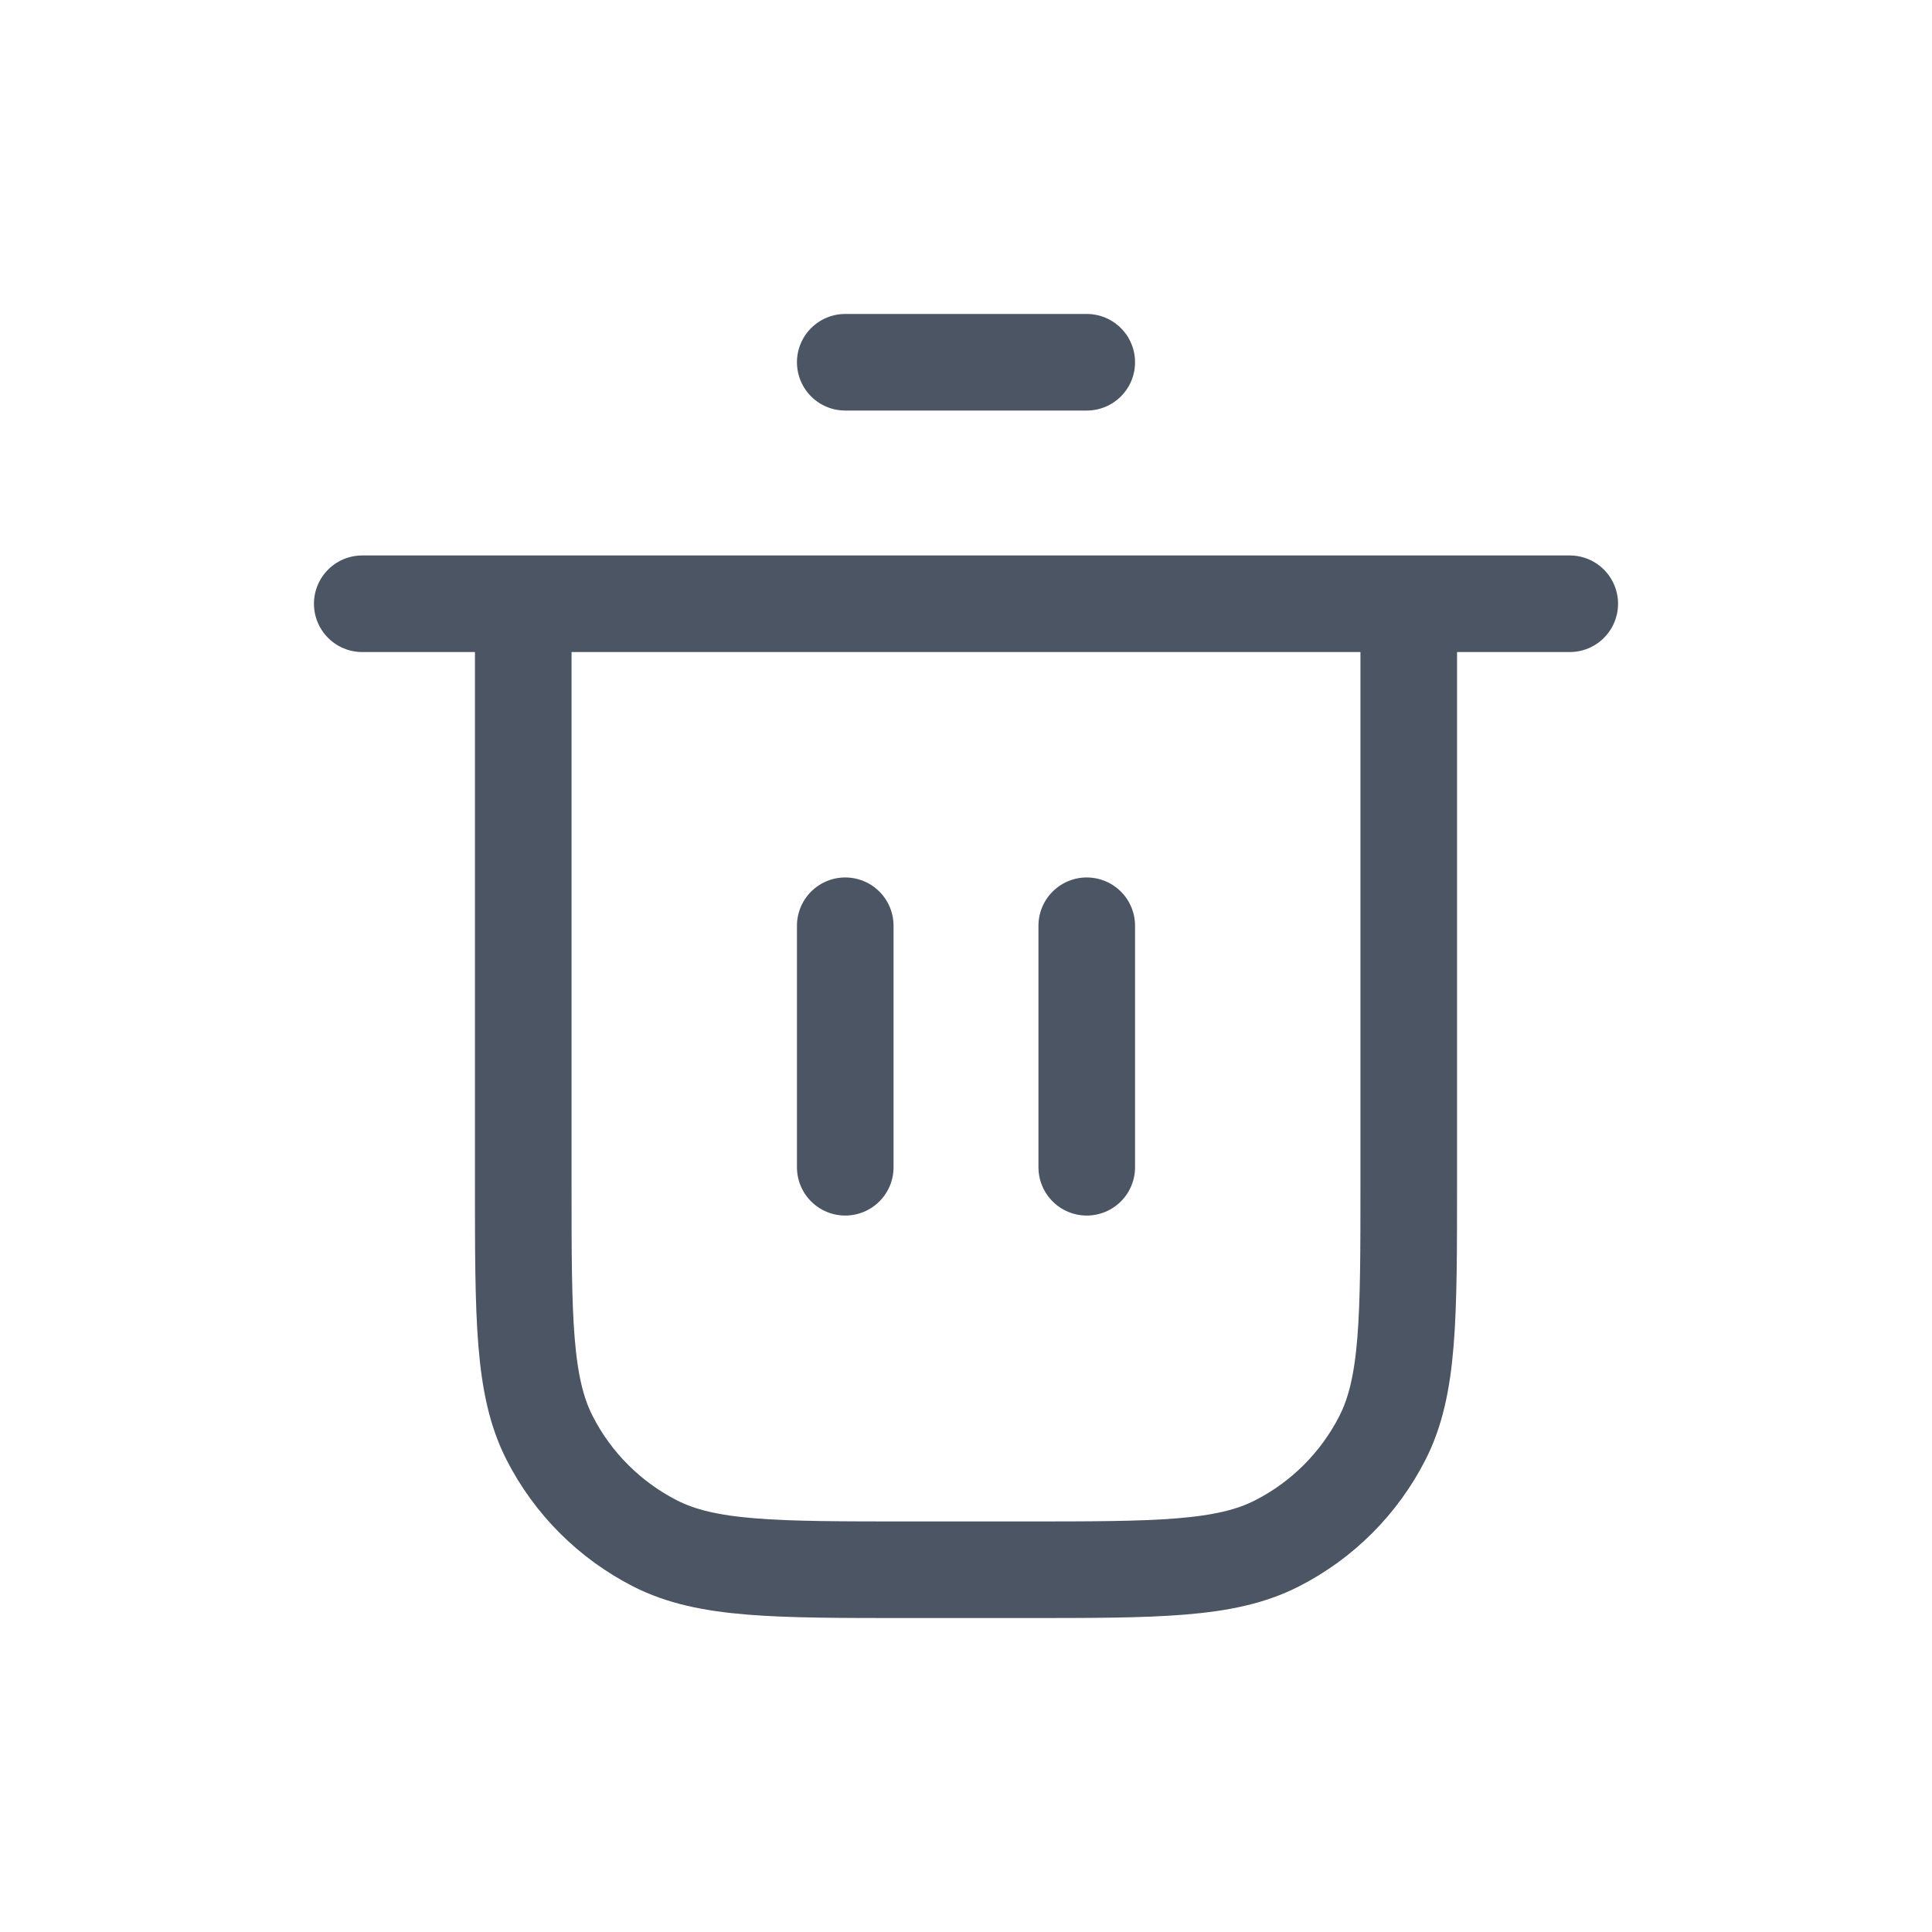 <svg width="24" height="24" viewBox="0 0 24 24" fill="none" xmlns="http://www.w3.org/2000/svg">
<path d="M6.5 7.5V14.7C6.5 16.38 6.5 17.22 6.827 17.862C7.115 18.427 7.574 18.885 8.138 19.173C8.78 19.5 9.62 19.5 11.3 19.5H12.7C14.38 19.5 15.22 19.5 15.862 19.173C16.427 18.885 16.885 18.427 17.173 17.862C17.5 17.22 17.5 16.38 17.5 14.7V7.5" stroke="#4B5563" stroke-width="1.2"/>
<path d="M4.5 7.5H19.5" stroke="#4B5563" stroke-width="1.2" stroke-linecap="round" stroke-linejoin="round"/>
<path d="M10.5 11.5V14.5" stroke="#4B5563" stroke-width="1.2" stroke-linecap="round" stroke-linejoin="round"/>
<path d="M13.5 4.5L10.5 4.5" stroke="#4B5563" stroke-width="1.2" stroke-linecap="round" stroke-linejoin="round"/>
<path d="M13.5 11.5V14.5" stroke="#4B5563" stroke-width="1.2" stroke-linecap="round" stroke-linejoin="round"/>
</svg>
